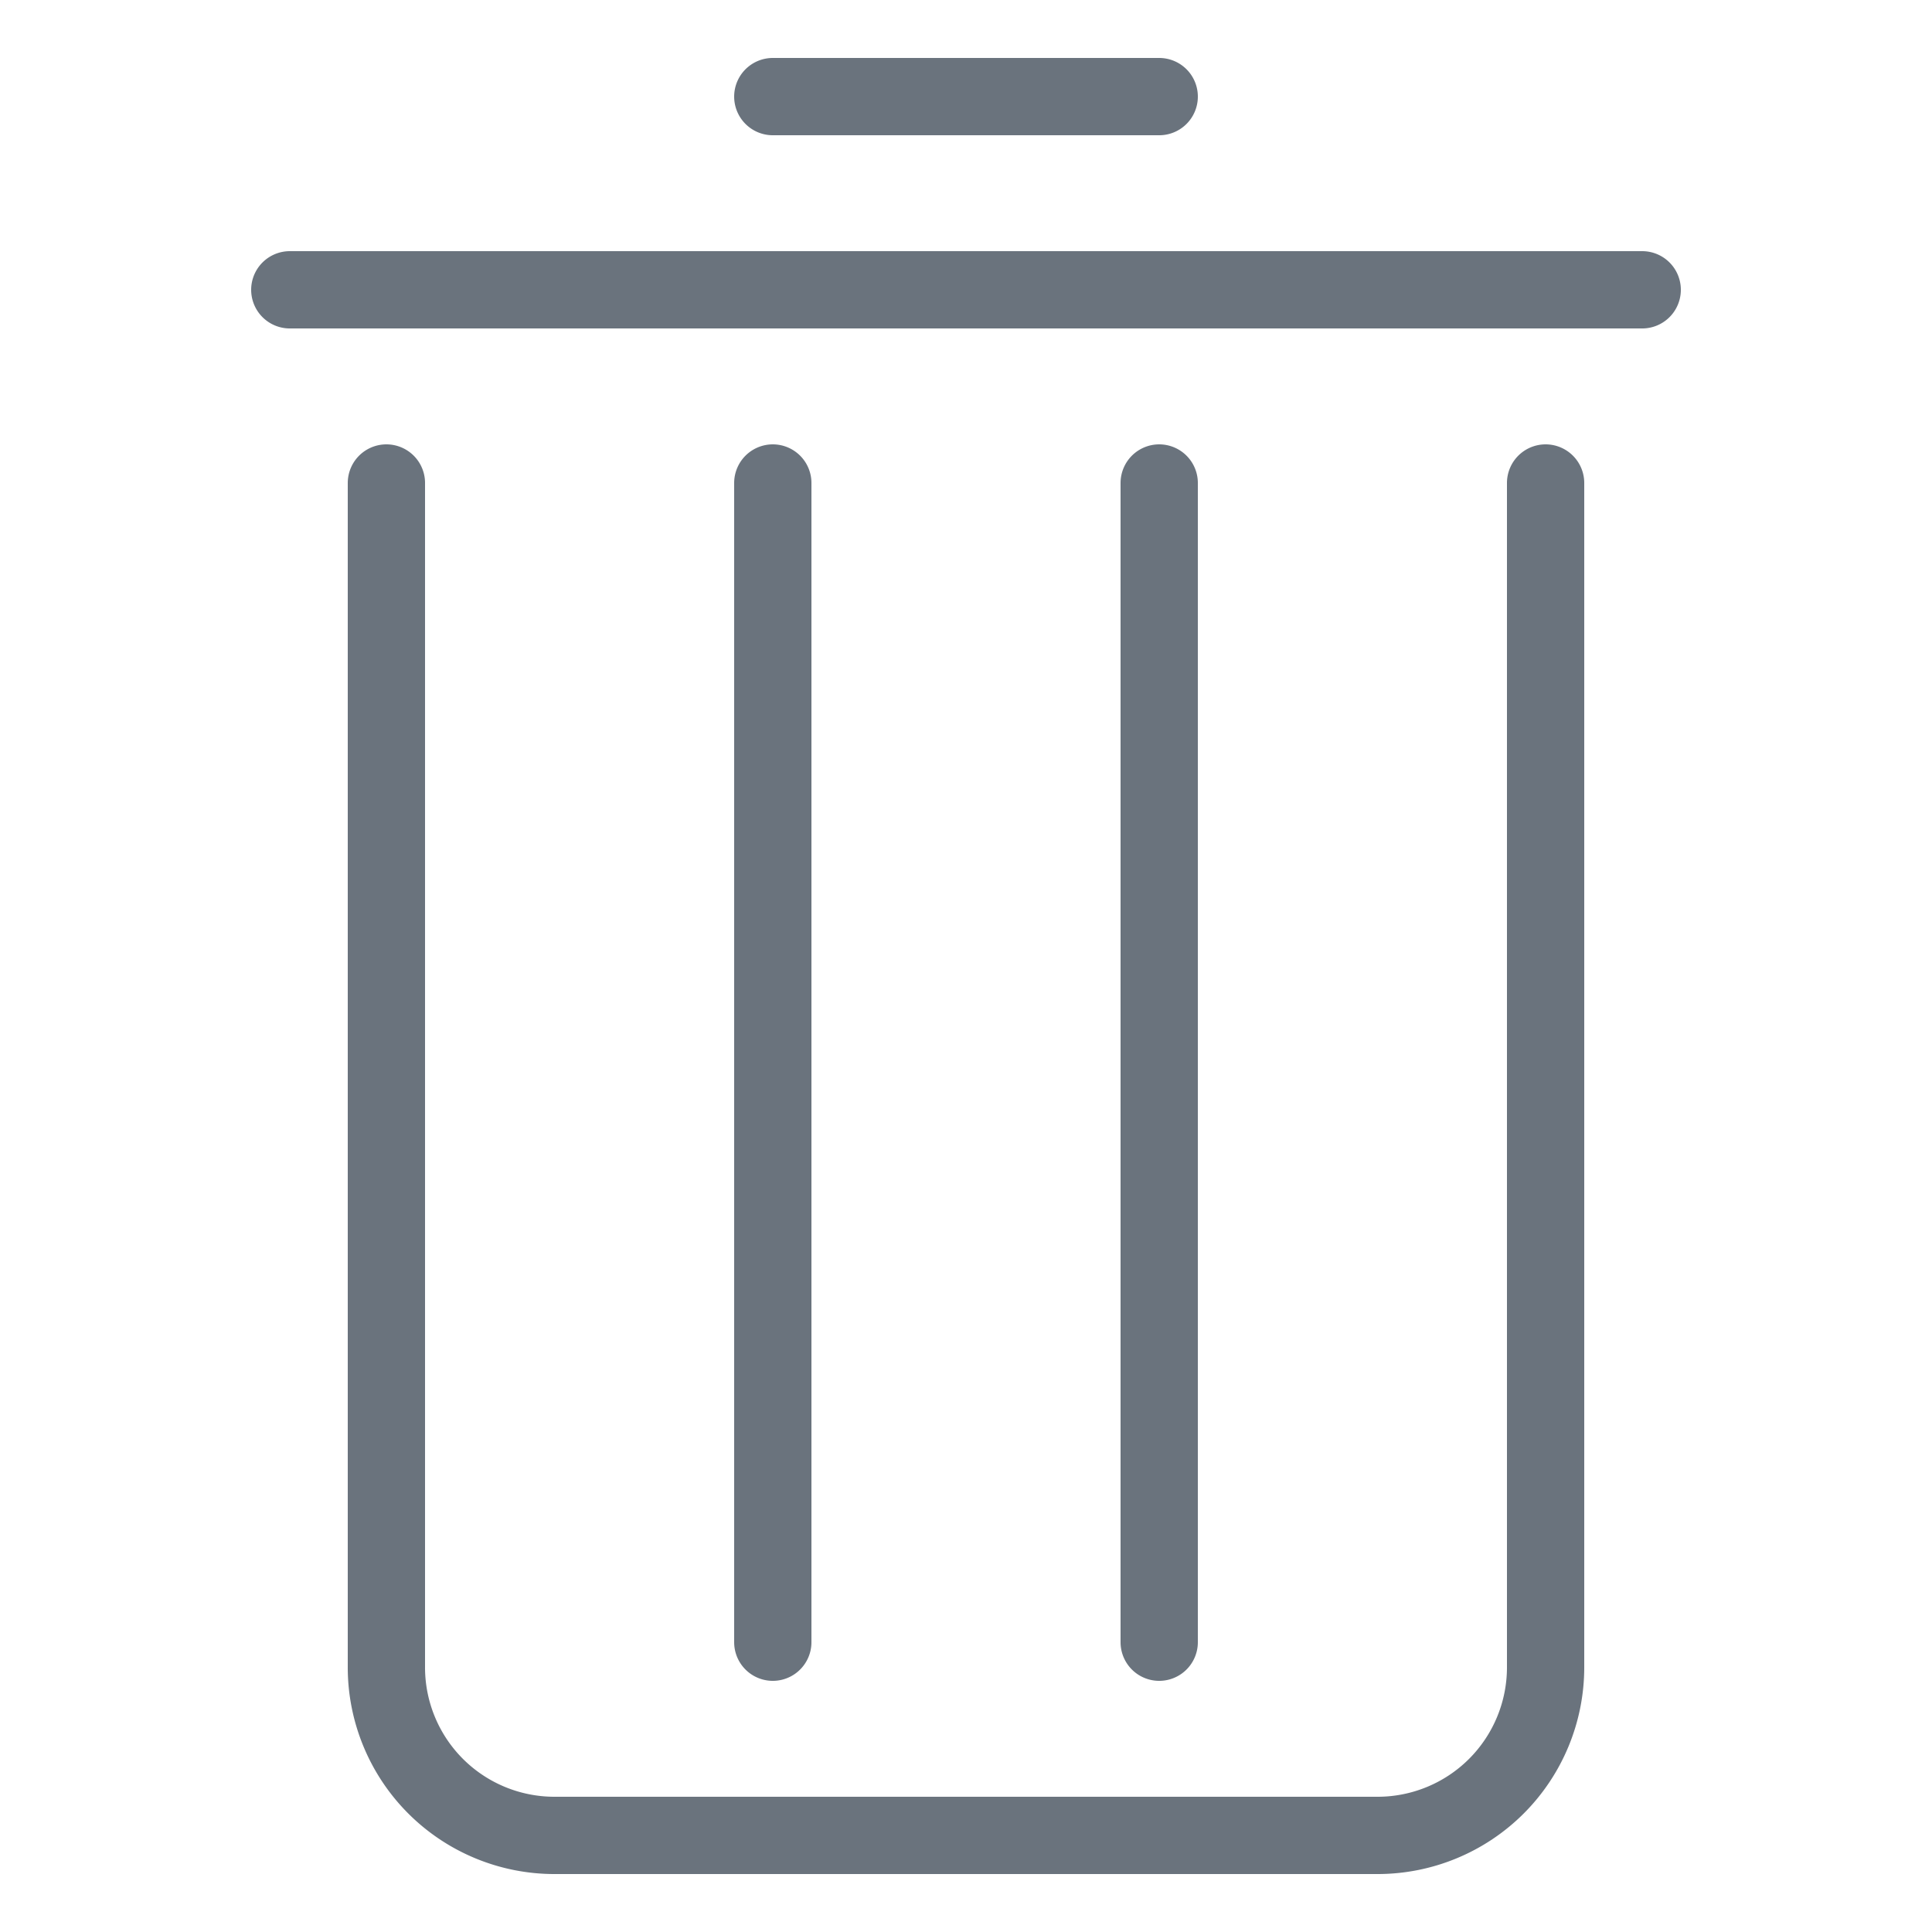 <svg viewBox="0 0 100 100" fill-rule="evenodd" clip-rule="evenodd" stroke-linecap="round" stroke-linejoin="round" stroke-miterlimit="3" class="icon"><path fill="none" d="M0 0h100v100H0z"/><path class="delete-icon" d="M20 25v61.302a8.7 8.7 0 002.547 6.151A8.7 8.7 0 0028.698 95h42.604a8.7 8.7 0 006.151-2.547A8.7 8.7 0 0080 86.302V25m-40 0v60m20-60v60M15 15h70M40 5h20" fill="none" stroke="#6a737d" stroke-width="4"/></svg>
